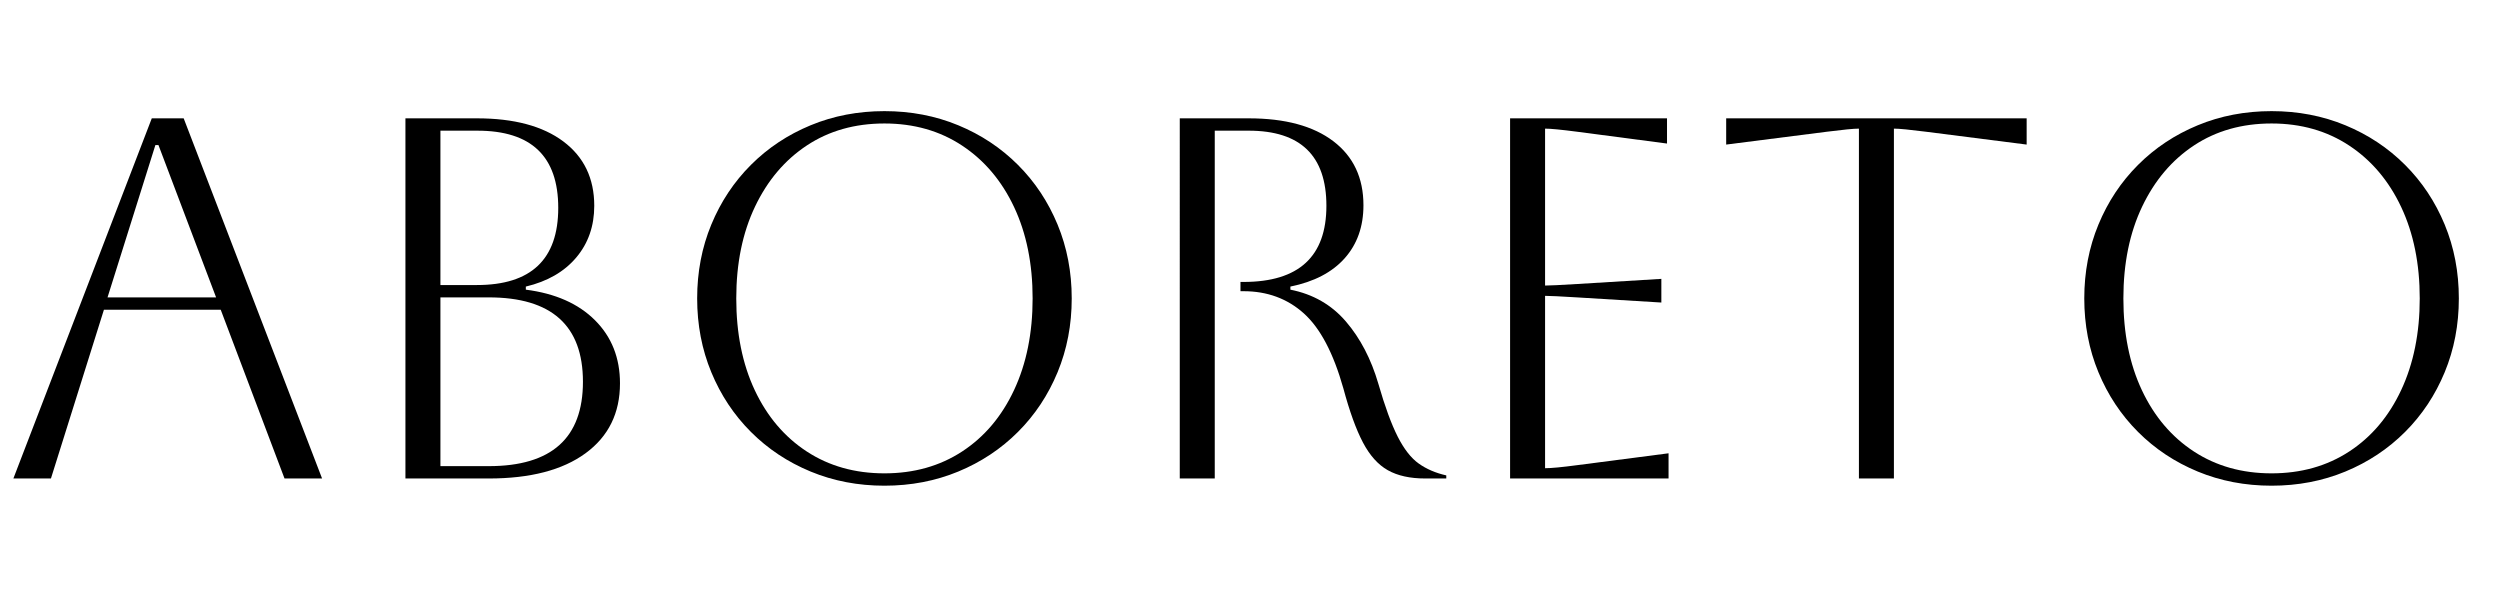 <svg width="68.026" height="16.24" viewBox="0 0 68.026 16.24" xmlns="http://www.w3.org/2000/svg"><path transform="translate(0 13.02) scale(.014 -.014)" d="M26 0 295 700H357L626 0H553L429 328H202L99 0ZM302 648 209 352H420L308 648Z"/><path transform="translate(9.212 13.02) scale(.014 -.014)" d="m130 0v700h139q108 0 168-45t60-125q0-59-35-100.5t-98-56.5v-6q86-11 134.5-59.5t48.5-122.5q0-87-67-136t-188-49zm140 676h-72v-300h71q158 0 158 150t-157 150zm22-324h-94v-328h94q183 0 183 164t-183 164z"/><path transform="translate(17.85 13.02) scale(.014 -.014)" d="m80 350q0 77 27.5 143.5t77 116 116 77 143.5 27.5 143.5-27.5 116-77 77-116 27.5-143.5-27.5-143.5-77-116-116-77-143.5-27.5-143.5 27.5-116 77-77 116-27.5 143.5zm76 0q0-102 36-178.5t101-119 151-42.5 151 42.5 101 119.5 36 178-36 177.5-101 119.5-151 43-150.5-42.5-101-119-36.5-178.5z"/><path transform="translate(30.282 13.02) scale(.014 -.014)" d="m130 700h134q106 0 164.5-44.5t58.5-124.5q0-62-36.5-103t-105.5-55v-6q66-13 108-62t63-121q19-66 37.5-102.5t41-52.5 53.5-23v-6h-41q-44 0-72.5 16t-48.5 54-38 105q-29 103-77 146t-117 43h-6v18h6q161 0 161 148 0 146-151 146h-66v-676h-68z"/><path transform="translate(39.27 13.02) scale(.014 -.014)" d="m130 0v700h305v-49l-175 23q-46 6-62 6v-305q13 0 62 3l164 10v-46l-164 10q-49 3-62 3v-335q18 0 63 6l177 23v-49z"/><path transform="translate(46.522 13.02) scale(.014 -.014)" d="m290 0v680q-15 0-62-6l-196-25v51h584v-51l-196 25q-47 6-62 6v-680z"/><path transform="translate(55.594 13.02) scale(.014 -.014)" d="m80 350q0 77 27.5 143.5t77 116 116 77 143.5 27.5 143.5-27.5 116-77 77-116 27.5-143.5-27.5-143.5-77-116-116-77-143.5-27.5-143.5 27.5-116 77-77 116-27.5 143.5zm76 0q0-102 36-178.5t101-119 151-42.5 151 42.5 101 119.5 36 178-36 177.5-101 119.5-151 43-150.5-42.5-101-119-36.5-178.5z"/></svg>